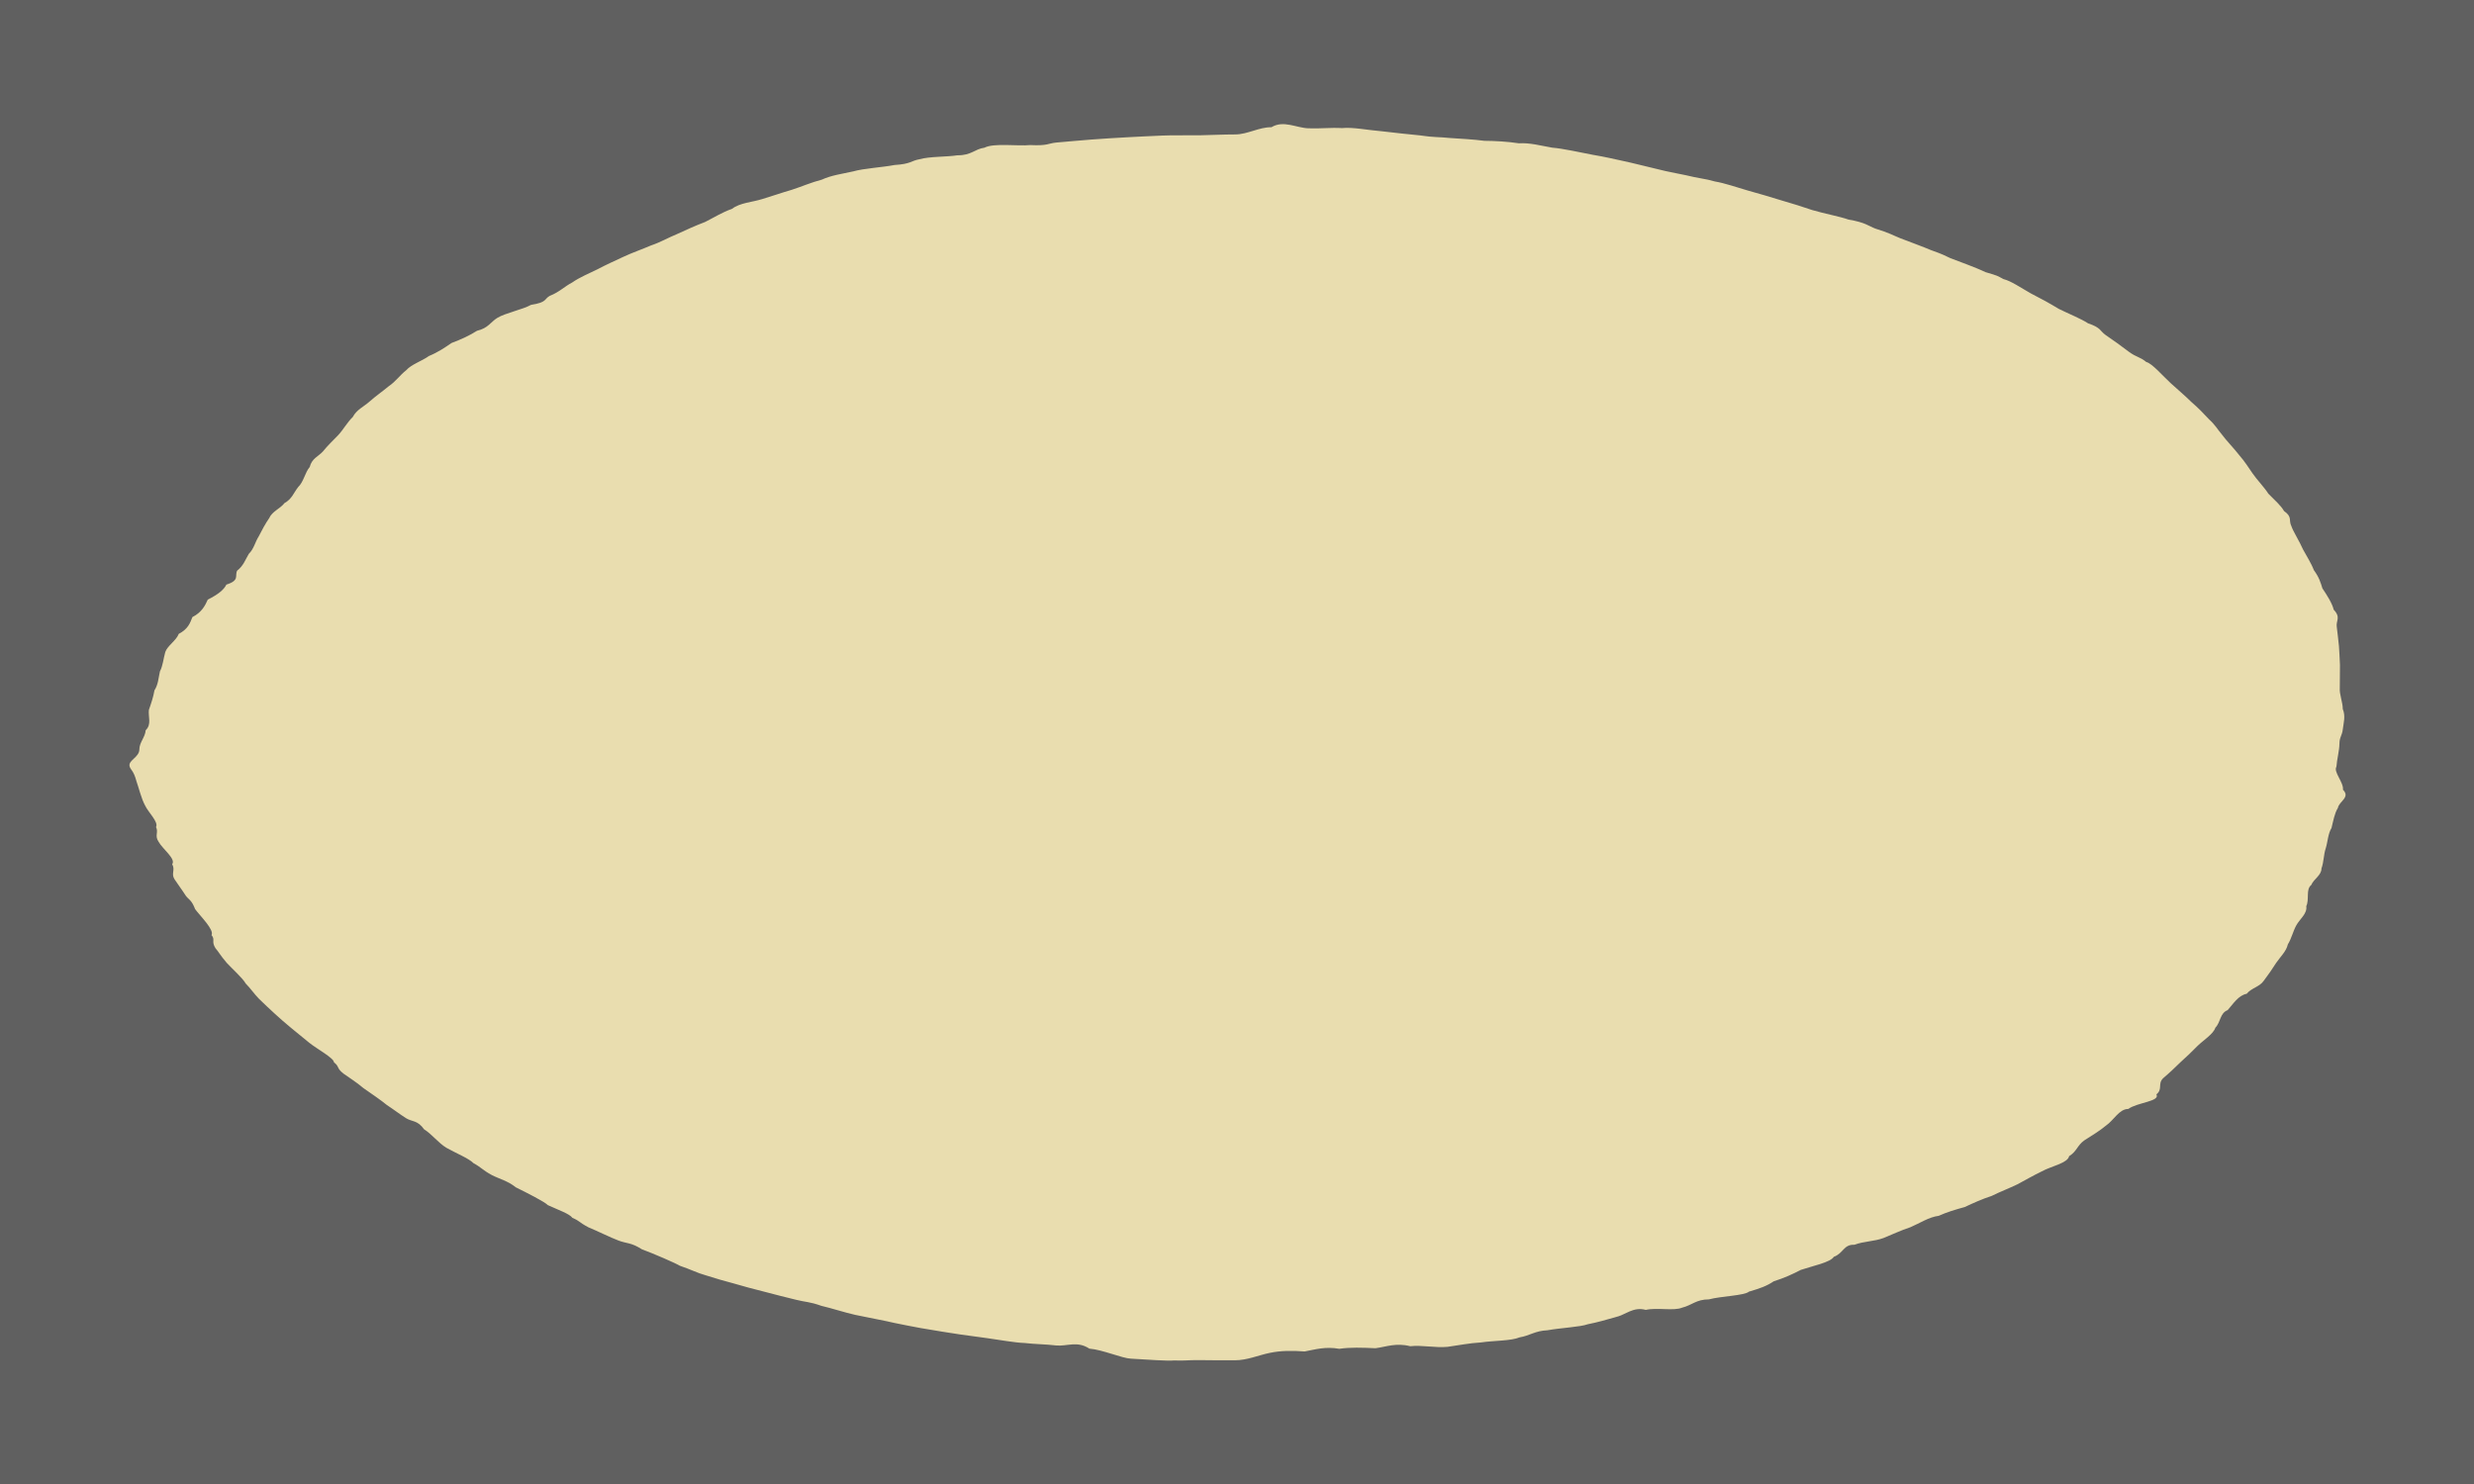 <?xml version='1.0' encoding='UTF-8'?>
<!-- Created with Inkscape (http://www.inkscape.org/) -->
<!--
WARNING: AUTO-GENERATED FILE - START
=============================================================================
Generated from source_templates/hand_drawn_ellipse.svg by generation_scripts/generate_images.py
DO NOT EDIT THIS FILE DIRECTLY
IT WILL BE OVERWRITTEN ON NEXT GENERATION
=============================================================================
WARNING: AUTO-GENERATED FILE - END
-->
<svg xmlns:inkscape="http://www.inkscape.org/namespaces/inkscape" xmlns:sodipodi="http://sodipodi.sourceforge.net/DTD/sodipodi-0.dtd" xmlns="http://www.w3.org/2000/svg" xmlns:svg="http://www.w3.org/2000/svg" xmlns:rdf="http://www.w3.org/1999/02/22-rdf-syntax-ns#" xmlns:cc="http://creativecommons.org/ns#" width="200mm" height="120mm" viewBox="0 0 200 120" version="1.1" id="svg1" inkscape:version="1.4.2 (ebf0e94, 2025-05-08)" sodipodi:docname="hand_drawn_ellipse.svg">
  <rect width="100%" height="100%" fill="#606060" style="opacity:1" id="background"/>
  <g inkscape:groupmode="layer" id="layer2" inkscape:label="Engrave" style="display:inline" sodipodi:insensitive="true">
    <path style="display:inline;fill:none;stroke:#28220B;stroke-width:0.6" id="path1" inkscape:path-effect="#path-effect1;#path-effect2" sodipodi:type="arc" sodipodi:cx="147.42587" sodipodi:cy="97.099022" sodipodi:rx="127.59447" sodipodi:ry="86.247879" d="m 147.478,20.881 c -1.145,0 -2.901,-0.578 -4.038,-0.556 -1.518,-0.55 -0.183,0.279 -1.132,0.313 0.02,0.296 -3.818,-0.299 -5.508,-0.189 -1.408,-0.382 -2.359,-0.169 -3.346,-0.087 -1.373,-0.225 -2.026,0.151 -3.019,0.252 -1.128,0.087 -1.726,0.416 -2.813,0.549 -0.777,0.334 -3.02,-0.302 -4.248,-0.124 -1.483,-0.484 -0.989,0.525 -1.916,0.678 -0.468,0.466 -2.68,0.463 -4.012,0.718 -1.053,0.206 -1.644,0.597 -2.693,0.82 -0.711,0.432 -2.292,0.529 -3.46,0.803 -0.983,0.262 -2.007,0.507 -3.044,0.772 -0.957,0.271 -2.701,-0.687 -3.73,-0.404 -1.548,-0.973 -2.355,-0.214 -3.263,0.058 -1.431,-0.458 -1.017,0.584 -1.914,0.877 -0.428,0.429 -2.392,0.851 -3.597,1.287 -0.923,0.384 -1.868,0.749 -2.826,1.122 -0.889,0.407 -1.761,0.825 -2.704,1.218 -0.808,0.466 0.638,0.901 -0.302,1.318 0.967,0.793 -3.465,0.003 -5.049,0.747 -1.286,-0.958 -1.751,1.007 -2.724,1.497 -0.698,0.526 -1.714,0.977 -2.609,1.454 -0.765,0.51 -0.191,1.348 -1.035,1.819 0.382,1.061 -2.299,1.113 -3.442,1.757 -0.848,0.308 -1.635,0.836 -2.45,1.304 -0.806,0.374 -1.789,0.629 -2.587,1.099 -0.963,0.161 -1.86,0.616 -2.623,1.087 -1.049,0.149 -1.592,0.183 -2.307,0.654 -0.965,-0.183 -1.823,0.99 -2.621,1.585 -0.871,0.386 -1.436,1.021 -2.099,1.572 -0.726,0.516 -1.63,0.099 -2.263,0.674 -1.082,-0.325 0.135,1.864 -0.551,2.689 0.979,1.148 -1.141,1.772 -2.045,2.487 -0.318,0.779 -0.8,1.391 -1.558,1.831 -0.794,0.461 -0.679,0.637 -1.156,1.076 -0.818,0.754 -2.19,0.851 -2.973,1.618 -1.376,0.125 -1.04,1.779 -1.803,2.587 -0.249,1.038 -2.066,0.219 -2.822,1.083 -1.384,-0.461 -1.585,2.179 -2.408,3.247 -0.483,0.956 -0.139,1.727 -0.747,2.596 0.434,1.037 -1.81,1.691 -2.477,2.731 -0.973,0.526 -0.327,2.139 -0.849,3.036 0.268,1.252 -1.294,1.519 -1.775,2.402 -0.769,0.645 -1.047,1.683 -1.488,2.574 -0.54,0.793 -1.5,0.486 -1.889,1.372 -1.165,-0.111 -1.382,1.825 -1.773,3.067 -0.755,0.499 -1.135,1.077 -1.364,2.182 -0.784,0.166 -0.617,1.73 -0.717,3.073 -0.291,0.348 -0.225,0.836 -0.216,2.082 -0.108,-0.28 0.029,2.066 0.098,3.578 0.009,0.367 0.171,2.357 0.221,3.49 0.05,1.131 2.382,2.45 2.382,3.078 0,0.932 0.976,1.986 1.013,2.909 0.992,0.985 -0.179,-0.125 -0.118,0.726 -0.153,-0.34 0.195,2.942 0.398,4.454 0.058,0.845 0.793,2.116 0.954,3.03 0.662,1.047 0.195,1.446 0.351,2.2 0.104,0.833 1.604,2.045 1.826,2.938 1.388,0.949 0.372,1.395 0.558,2.084 0.252,0.866 1.764,1.921 2.019,2.77 1.5,0.902 0.364,1.337 0.574,2.021 0.22,0.84 0.118,1.268 0.407,2.139 -0.089,0.535 1.423,2.301 1.832,3.334 0.993,0.954 0.786,1.569 1.086,2.28 0.554,0.943 1.138,1.863 1.507,2.652 0.802,1.017 1.44,1.887 1.812,2.615 1.101,1.109 2.249,1.785 2.596,2.449 1.952,1.152 -0.006,0.465 0.173,1.144 0.204,0.774 1.195,2.651 2.221,3.597 0.596,0.55 0.801,0.576 1.42,1.116 0.374,0.159 3.21,1.52 4.024,2.183 1.927,0.408 2.175,0.918 2.468,1.152 1.856,0.656 0.523,-0.228 0.786,-0.022 0.763,-0.046 1.367,1.038 2.152,1.622 0.572,0.402 2.432,1.158 3.193,1.697 1.429,0.408 0.872,0.546 1.368,0.888 0.654,0.381 1.468,-0.383 2.248,0.13 0.892,-0.796 2.028,1.305 3.013,1.921 0.82,0.504 1.984,1.104 2.72,1.548 1.147,0.574 1.042,0.278 1.663,0.642 0.705,0.065 1.502,0.671 2.414,1.181 0.629,0.149 3.493,1.485 4.437,1.989 1.98,0.642 0.483,0.092 0.828,0.273 0.716,0.21 1.562,0.71 2.494,1.179 0.669,0.229 1.895,0.938 2.863,1.403 0.852,0.403 1.82,0.831 2.702,1.236 0.934,0.396 2.229,0.837 3.099,1.217 1.258,0.384 0.914,-0.302 1.672,0.016 0.59,-0.458 2.341,0.428 3.548,0.908 0.961,-0.16 3.697,1.201 4.712,1.588 2.107,0.57 0.744,-1.019 1.156,-0.864 1.05,-0.908 2.237,0.653 3.372,1.077 0.966,0.172 1.982,0.736 2.981,1.103 0.962,0.351 3.599,1.183 4.577,1.53 2.105,0.633 0.653,0.104 1.097,0.259 0.847,0.167 3.389,1.206 4.465,1.561 1.821,0.655 1.024,0.259 1.609,0.443 0.922,0.212 1.918,-0.954 2.987,-0.656 1.021,-1.264 1.966,0.139 3.257,0.54 0.644,-0.23 4.344,0.945 5.661,1.366 2.344,0.299 2.093,0.618 2.534,0.764 1.887,0.556 1.635,0.605 2.218,0.79 1.319,0.481 2.401,0.68 3.414,0.796 0.894,0.102 1.701,0.173 3.175,0.173 1.145,0 2.349,0.031 3.486,0.009 1.179,0.021 3.729,0.203 4.837,0.161 2.131,0.233 2.693,0.227 3.32,0.196 2.082,0.247 2.907,-0.05 3.55,-0.09 2.19,-0.018 3.405,0.144 3.975,0.103 2.615,0.192 1.305,0.263 1.659,0.235 1.511,0.243 2.185,0.038 3.086,-0.051 1.347,0.095 1.848,-0.294 2.817,-0.41 1.011,-0.226 2.078,-0.609 3.183,-0.77 0.95,-0.488 2.922,0.02 4.016,-0.168 1.554,0.212 1.91,-0.195 2.753,-0.358 1.201,-0.086 1.55,-1.301 2.53,-1.517 0.674,-1.148 2.166,-0.601 3.255,-0.871 0.975,-0.352 2.03,-0.548 3.038,-0.824 0.989,-0.303 1.664,-1.1 2.651,-1.397 0.696,-0.849 2.069,-0.636 3.085,-0.968 0.967,-0.316 2.114,-0.54 3.06,-0.873 1.096,-0.218 1.534,-0.853 2.418,-1.187 0.722,-0.581 2.469,-0.487 3.433,-0.878 1.309,-0.058 2.126,-0.357 2.909,-0.696 1.323,-0.042 2.513,-0.268 3.283,-0.626 1.631,0.104 1.353,-0.659 2.019,-0.995 0.867,-0.453 3.883,-0.713 4.728,-1.181 2.461,0.01 0.962,-0.184 1.273,-0.366 1.146,-0.306 1.392,-1.155 2.149,-1.662 0.624,-0.744 1.585,-1.18 2.363,-1.768 0.702,-0.618 1.48,-1.174 2.197,-1.77 0.688,-0.599 1.596,-1.048 2.27,-1.651 0.858,-0.452 1.209,-1.262 1.835,-1.866 0.543,-0.684 1.157,-1.456 1.77,-2.07 0.491,-0.819 0.786,-1.844 1.362,-2.408 0.202,-1.253 1.215,-1.025 1.815,-1.506 0.718,-0.493 1.209,-1.071 1.869,-1.573 0.564,-0.554 1.086,-1.4 1.769,-1.918 0.631,-0.478 1.351,-0.68 1.969,-1.249 0.818,-0.754 3.262,-1.347 4.037,-2.115 2.18,-0.36 0.969,-1.302 1.474,-1.836 0.638,-1.004 2.29,-1.105 2.958,-1.878 1.532,-0.335 0.731,-2.352 1.33,-3.127 0.024,-1.57 2.997,-1.031 3.527,-1.781 2.35,-0.221 1.009,-1.353 1.438,-2.045 0.633,-0.889 1.079,-1.825 1.554,-2.748 0.479,-0.933 1.035,-1.853 1.432,-2.798 0.511,-0.917 0.734,-1.889 1.051,-2.835 0.303,-0.953 0.873,-1.706 1.121,-2.655 0.536,-0.804 0.516,-1.937 0.698,-2.934 0.217,-0.911 0.256,-3.812 0.37,-4.769 -0.021,-2.212 0.087,-0.562 0.117,-0.838 0.129,-0.978 -0.278,-2.378 -0.216,-3.252 -0.411,-1.303 0.41,-1.415 0.5,-2.152 0.378,-0.756 1.004,-1.544 1.015,-2.591 0.009,-0.85 -1.033,-2.22 -1.033,-3.241 0,-0.932 -0.178,-2.233 -0.229,-3.157 -0.197,-1.169 -0.256,-2.219 -0.336,-3.008 -0.223,-1.333 -0.514,-1.735 -0.613,-2.43 -0.469,-1.115 0.724,-1.408 0.578,-2.179 0.77,-0.877 -0.3,-2.019 -0.57,-3.03 -0.12,-0.898 -0.067,-1.599 -0.378,-2.514 0.113,-0.769 1.092,-1.723 0.657,-2.734 1.303,-0.913 -1.538,-2.843 -2.258,-4.069 -0.782,-1.073 -0.881,-1.442 -1.336,-2.127 -0.571,-0.855 -0.674,-1.525 -1.26,-2.311 -0.235,-0.807 -0.625,-1.561 -1.355,-2.423 -0.048,-0.727 0.475,-1.71 -0.408,-2.616 1.048,-0.953 -0.9,-1.713 -2.274,-2.776 0.322,-0.424 -1.727,-1.427 -3.066,-2.311 -0.349,-0.37 -0.836,-0.916 -1.917,-1.611 0.158,-0.269 -2.933,-1.885 -4.209,-2.667 -1.112,-0.681 -0.414,-0.858 -0.964,-1.365 -0.596,-0.55 -1.754,-1.987 -2.376,-2.527 -0.924,-1.217 -1.145,-1.046 -1.528,-1.367 -0.895,-0.819 -0.661,-0.835 -1.179,-1.249 -0.387,-0.587 -0.073,-1.09 -0.842,-1.667 0.406,-0.675 -2.169,-1.659 -3.24,-2.392 -0.793,-0.618 -1.192,-0.811 -1.897,-1.267 -0.629,-0.409 -2.184,-2.48 -3.028,-2.991 -0.977,-1.7 -0.899,-0.541 -1.346,-0.801 -0.816,-0.478 -1.233,-0.695 -2.055,-1.144 -0.579,-0.293 -1.572,-0.822 -2.56,-1.321 -0.614,-0.281 -2.331,-1.311 -3.334,-1.78 -1.097,-0.679 -1.252,-0.553 -1.993,-0.88 -0.754,-0.305 -1.969,-0.865 -2.956,-1.27 -0.928,-0.392 -1.204,-0.452 -2.119,-0.803 -0.53,-0.157 -1.212,-0.839 -2.371,-1.248 -0.197,-0.428 -2.992,-1.567 -4.29,-1.982 -1.219,-0.938 -1.339,-0.391 -2.109,-0.622 -0.859,-0.224 -1.472,-0.282 -2.538,-0.573 -0.584,0.001 -1.937,-0.599 -3.179,-0.905 -0.662,-0.237 -1.136,-0.113 -2.327,-0.379 -0.21,0.134 -2.962,-0.877 -4.43,-1.171 -1.083,-0.451 -2.026,-0.922 -3.021,-1.105 -1.057,-0.72 -2.025,-1.25 -3.031,-1.414 -1.045,-1.059 -2.119,-0.386 -3.14,-0.523 -1.139,-0.211 -1.491,-0.093 -2.545,-0.207 -0.679,0.035 -2.275,-0.141 -3.581,-0.249 -0.883,0.022 -2.448,-1.486 -3.652,-1.565 -1.141,-1.37 -1.74,0.043 -2.819,0.019 -0.837,0.129 -2.507,-0.06 -3.77,-0.047 -1.116,-0.018 -2.814,-0.915 -3.926,-0.881 -1.569,-0.921 -2.055,-0.481 -2.997,-0.397 -1.28,-0.47 -2.238,0.298 -3.344,0.495 -1.073,0.224 -2.279,0.367 -3.367,0.577 -1.158,0.156 -2.452,0.17 -3.508,0.33 -1.121,0.171 -1.878,0.556 -3.019,0.556 z" transform="matrix(0.7,0,0,0.576,-3.321,4.449)"/>
  </g>
  <sodipodi:namedview id="namedview1" pagecolor="#ffffff" bordercolor="#000000" borderopacity="0.25" inkscape:showpageshadow="2" inkscape:pageopacity="0.0" inkscape:pagecheckerboard="true" inkscape:deskcolor="#d1d1d1" inkscape:document-units="mm" inkscape:zoom="0.5" inkscape:cx="378" inkscape:cy="393" inkscape:window-width="2400" inkscape:window-height="1261" inkscape:window-x="3591" inkscape:window-y="-9" inkscape:window-maximized="1" inkscape:current-layer="svg1"/>
  <defs id="defs1">
    <inkscape:path-effect effect="roughen" id="path-effect3" is_visible="true" lpeversion="1.2" global_randomize="1;1" displace_x="1.701;1" displace_y="1.15;1" method="size" max_segment_size="3.45" segments="2" handles="along" shift_nodes="true" fixed_displacement="false" spray_tool_friendly="false"/>
    <inkscape:path-effect effect="roughen" id="path-effect2" is_visible="true" lpeversion="1.2" global_randomize="1.9;1" displace_x="1.568;1" displace_y="1.1;1" method="size" max_segment_size="3.05" segments="2" handles="along" shift_nodes="true" fixed_displacement="false" spray_tool_friendly="false"/>
    <inkscape:path-effect effect="offset" id="path-effect1" is_visible="true" lpeversion="1.3" linejoin_type="miter" unit="mm" offset="-6.347" miter_limit="4" attempt_force_join="false" update_on_knot_move="true"/>
    <inkscape:path-effect effect="fillet_chamfer" id="path-effect46" is_visible="true" lpeversion="1" nodesatellites_param="IC,0,0,1,0,2.646,0,1 @ IC,0,0,1,0,2.646,0,1 @ IC,0,0,1,0,2.646,0,1 @ IC,0,0,1,0,2.646,0,1 @ IC,0,0,1,0,2.646,0,1 @ IC,0,0,1,0,2.646,0,1 @ IC,0,0,1,0,2.646,0,1 @ IC,0,0,1,0,2.646,0,1 @ IC,0,0,1,0,2.646,0,1 @ IC,0,0,1,0,2.646,0,1 @ IC,0,0,1,0,2.646,0,1 @ IC,0,0,1,0,2.646,0,1 @ IC,0,0,1,0,2.646,0,1 @ IC,0,0,1,0,2.646,0,1 @ IC,0,0,1,0,2.646,0,1 @ IC,0,0,1,0,2.646,0,1 @ IC,0,0,1,0,2.646,0,1 @ IC,0,0,1,0,2.646,0,1 @ IC,0,0,1,0,2.646,0,1 @ IC,0,0,1,0,2.646,0,1 @ IC,0,0,1,0,2.646,0,1 @ IC,0,0,1,0,2.646,0,1 @ IC,0,0,1,0,2.646,0,1 @ IC,0,0,1,0,2.646,0,1 @ IC,0,0,1,0,2.646,0,1 @ IC,0,0,1,0,2.646,0,1 @ IC,0,0,1,0,2.646,0,1 @ IC,0,0,1,0,2.646,0,1 @ IC,0,0,1,0,2.646,0,1" radius="10" unit="px" method="auto" mode="F" chamfer_steps="1" flexible="false" use_knot_distance="true" apply_no_radius="true" apply_with_radius="true" only_selected="false" hide_knots="false"/>
    <inkscape:path-effect effect="offset" id="path-effect45" is_visible="true" lpeversion="1.3" linejoin_type="round" unit="mm" offset="-5.1" miter_limit="4" attempt_force_join="false" update_on_knot_move="true"/>
    <inkscape:path-effect effect="offset" id="path-effect1-4" is_visible="true" lpeversion="1.3" linejoin_type="miter" unit="mm" offset="-6.347" miter_limit="4" attempt_force_join="false" update_on_knot_move="true"/>
    <inkscape:path-effect effect="roughen" id="path-effect2-3" is_visible="true" lpeversion="1.2" global_randomize="1;1" displace_x="1.568;1" displace_y="1.017;1" method="size" max_segment_size="3.05" segments="2" handles="along" shift_nodes="true" fixed_displacement="false" spray_tool_friendly="false"/>
  </defs>
  <g inkscape:label="Cut" inkscape:groupmode="layer" id="layer1" sodipodi:insensitive="true">
    <path style="fill:#e9ddaf;stroke:none;stroke-width:0.4" id="path1-5" inkscape:path-effect="#path-effect3" sodipodi:type="arc" sodipodi:cx="150" sodipodi:cy="100" sodipodi:rx="127.59447" sodipodi:ry="86.247879" d="m 277.553,99.284 c 0,0.953 -0.303,2.305 -0.348,3.25 -0.371,0.726 0.859,2.202 0.756,3.231 0.892,1.066 -0.447,1.624 -0.585,2.553 -0.386,0.757 -0.538,1.831 -0.738,2.823 -0.407,0.79 -0.428,1.901 -0.668,2.851 -0.248,0.898 -0.217,1.917 -0.49,2.819 -0.006,0.995 -0.874,1.445 -1.185,2.331 -0.647,0.612 -0.191,2.034 -0.572,2.976 0.138,1.033 -0.745,1.794 -1.151,2.681 -0.393,0.868 -0.544,1.827 -0.979,2.682 -0.173,0.967 -0.866,1.736 -1.347,2.591 -0.44,0.856 -0.926,1.691 -1.442,2.525 -0.47,0.84 -1.411,0.991 -1.966,1.814 -0.969,0.232 -1.541,1.404 -2.196,2.295 -0.905,0.425 -0.779,1.663 -1.424,2.477 -0.215,0.862 -1.334,1.704 -2.045,2.535 -0.624,0.78 -1.281,1.537 -1.966,2.287 -0.647,0.769 -1.305,1.532 -2.023,2.269 -0.639,0.779 -0.011,1.527 -0.766,2.254 0.457,1.008 -2.194,1.119 -3.247,2.048 -1.057,-0.002 -1.666,1.586 -2.587,2.346 -0.719,0.729 -1.638,1.403 -2.505,2.077 -0.804,0.695 -0.86,1.557 -1.743,2.205 -0.166,0.992 -2.096,1.413 -3.167,2.144 -0.939,0.545 -1.856,1.2 -2.806,1.811 -0.947,0.56 -2.009,1.043 -2.982,1.634 -1.067,0.42 -2.113,0.989 -3.1,1.555 -1.144,0.386 -2.018,0.695 -3.007,1.233 -1.118,0.163 -2.199,1.05 -3.269,1.6 -1.113,0.446 -2.072,1.013 -3.109,1.519 -1.078,0.488 -2.281,0.447 -3.35,0.941 -1.27,-0.06 -1.269,1.204 -2.385,1.696 -0.391,0.781 -2.45,1.278 -3.81,1.835 -0.947,0.602 -1.936,1.145 -3.126,1.602 -0.829,0.674 -1.595,1 -2.86,1.448 -0.525,0.567 -3.179,0.622 -4.639,1.091 -1.45,-0.005 -1.945,0.819 -3.09,1.163 -0.976,0.493 -2.875,-0.053 -4.192,0.31 -1.487,-0.484 -2.327,0.72 -3.551,1.041 -1.168,0.392 -1.886,0.668 -3.167,0.982 -0.799,0.37 -3.157,0.509 -4.642,0.84 -1.449,0.079 -1.991,0.743 -3.218,0.998 -0.968,0.502 -3.004,0.445 -4.442,0.708 -1.429,0.103 -2.595,0.408 -3.867,0.618 -1.372,0.172 -2.998,-0.277 -4.311,-0.085 -1.645,-0.512 -2.771,0.084 -4.02,0.282 -1.554,-0.09 -2.902,-0.143 -4.174,0.079 -1.636,-0.342 -2.735,0.088 -4.004,0.374 -1.465,-0.13 -2.714,-0.13 -4.034,0.202 -1.317,0.331 -2.61,1.037 -4.033,1.037 -1.409,0 -2.779,0.005 -4.178,-0.025 -1.376,-0.01 -1.47,0.109 -2.869,0.048 -0.497,0.105 -3.124,-0.118 -4.945,-0.25 -1.011,-0.044 -3.257,-1.258 -4.8,-1.408 -1.419,-1.136 -2.573,-0.297 -3.832,-0.445 -1.361,-0.192 -2.341,-0.165 -3.653,-0.347 -1.128,-0.038 -2.901,-0.448 -4.315,-0.678 -1.338,-0.245 -1.882,-0.293 -3.159,-0.528 -0.831,-0.141 -3.027,-0.575 -4.531,-0.891 -1.266,-0.265 -1.811,-0.436 -3.073,-0.73 -0.76,-0.234 -3.015,-0.74 -4.49,-1.124 -1.255,-0.344 -2.688,-0.923 -3.897,-1.265 -1.363,-0.59 -1.821,-0.514 -2.922,-0.85 -0.928,-0.278 -2.534,-0.754 -3.844,-1.188 -1.1,-0.332 -2.176,-0.683 -3.376,-1.111 -0.991,-0.307 -2.064,-0.695 -3.288,-1.165 -0.862,-0.284 -1.662,-0.795 -2.915,-1.313 -0.502,-0.371 -3.041,-1.711 -4.395,-2.316 -1.224,-0.968 -1.764,-0.787 -2.683,-1.219 -0.998,-0.459 -2.406,-1.324 -3.478,-1.859 -1.168,-0.753 -0.931,-0.848 -1.851,-1.331 -0.331,-0.57 -1.608,-1.097 -2.844,-1.79 -0.335,-0.452 -2.477,-1.766 -3.692,-2.494 -0.903,-0.895 -1.894,-1.171 -2.779,-1.727 -0.993,-0.645 -1.246,-1.099 -2.122,-1.676 -0.497,-0.647 -2.117,-1.451 -3.123,-2.152 -0.916,-0.673 -1.735,-1.98 -2.568,-2.588 -0.761,-1.313 -1.383,-1.032 -2.09,-1.568 -0.792,-0.615 -1.379,-1.18 -2.202,-1.836 -0.58,-0.592 -1.864,-1.668 -2.72,-2.387 -0.826,-0.855 -1.594,-1.412 -2.29,-2.025 -0.86,-0.81 -0.438,-0.967 -1.106,-1.583 2.88e-4,-0.608 -1.967,-1.881 -2.863,-2.761 -0.771,-0.794 -1.461,-1.428 -2.093,-2.08 -0.788,-0.784 -1.25,-1.304 -1.852,-1.958 -0.656,-0.71 -1.234,-1.409 -1.85,-2.121 -0.583,-0.724 -0.949,-1.425 -1.543,-2.16 -0.343,-0.752 -1.586,-2.096 -2.184,-2.89 -0.777,-1.109 -0.888,-1.475 -1.304,-2.062 -0.508,-0.993 0.007,-1.149 -0.449,-1.838 0.33,-0.736 -1.303,-2.666 -1.899,-3.641 -0.415,-1.336 -0.742,-1.311 -1.091,-1.909 -0.458,-0.869 -0.873,-1.518 -1.281,-2.273 -0.434,-0.799 0.108,-1.33 -0.278,-2.127 0.464,-0.737 -1.104,-2.125 -1.569,-3.151 -0.485,-0.884 0.017,-1.287 -0.294,-2.066 0.311,-0.716 -0.891,-2.038 -1.28,-3.061 -0.402,-0.879 -0.729,-2.514 -0.974,-3.34 -0.343,-1.58 -0.685,-1.588 -0.8,-2.129 -0.182,-0.856 1.129,-1.239 1.129,-2.391 0,-0.953 0.684,-1.728 0.729,-2.674 0.708,-0.809 0.276,-1.877 0.369,-2.851 0.25,-0.864 0.512,-1.807 0.645,-2.745 0.441,-0.842 0.458,-1.742 0.631,-2.658 0.348,-0.821 0.405,-1.818 0.62,-2.731 0.247,-0.873 1.299,-1.647 1.549,-2.534 1.095,-0.701 1.311,-1.528 1.582,-2.362 1.087,-0.67 1.474,-1.633 1.773,-2.448 1.197,-0.739 1.853,-1.374 2.153,-2.115 1.58,-0.596 0.931,-1.254 1.244,-1.962 0.702,-0.648 0.946,-1.534 1.339,-2.347 0.596,-0.705 0.731,-1.665 1.152,-2.465 0.353,-0.849 0.76,-1.773 1.21,-2.563 0.341,-0.948 1.288,-1.336 1.754,-2.095 0.875,-0.581 1.084,-1.493 1.591,-2.261 0.627,-0.719 0.788,-2.048 1.331,-2.814 0.249,-1.208 0.987,-1.47 1.515,-2.17 0.545,-0.819 1.157,-1.538 1.764,-2.29 0.602,-0.776 1.048,-1.81 1.692,-2.556 0.435,-1.026 1.278,-1.455 1.938,-2.171 0.685,-0.743 1.495,-1.422 2.211,-2.148 0.82,-0.666 1.285,-1.548 2.025,-2.251 0.61,-0.838 1.828,-1.291 2.62,-1.995 1.048,-0.527 1.834,-1.175 2.619,-1.831 1.09,-0.492 2.123,-1.072 2.934,-1.711 1.314,-0.377 1.554,-1.219 2.352,-1.814 0.868,-0.658 2.987,-1.193 3.889,-1.825 1.876,-0.355 1.499,-0.817 2.164,-1.265 1.085,-0.51 1.684,-1.301 2.603,-1.886 0.844,-0.717 1.912,-1.245 2.902,-1.839 0.954,-0.616 1.976,-1.179 2.986,-1.747 1.003,-0.577 2.154,-1.053 3.189,-1.598 1.137,-0.463 2.003,-1.105 3.044,-1.617 1.028,-0.573 2.112,-1.178 3.208,-1.679 1.045,-0.635 1.99,-1.372 3.105,-1.842 0.933,-0.869 2.33,-0.93 3.493,-1.377 1.186,-0.427 2.249,-0.895 3.418,-1.302 1.142,-0.448 2.257,-1.046 3.475,-1.427 1.088,-0.617 2.379,-0.815 3.637,-1.163 1.164,-0.412 3.465,-0.582 4.75,-0.891 1.913,-0.141 1.899,-0.592 2.877,-0.806 1.236,-0.415 3.074,-0.31 4.373,-0.555 1.652,0.017 1.99,-0.877 3.145,-1.072 1.074,-0.688 3.858,-0.186 5.273,-0.368 2.072,0.125 2.041,-0.24 3.03,-0.353 1.384,-0.143 2.676,-0.294 4.011,-0.418 1.356,-0.127 2.784,-0.227 4.162,-0.322 1.408,-0.083 2.683,-0.178 4.061,-0.24 1.352,-0.07 2.906,-0.01 4.341,-0.039 1.357,-0.027 2.622,-0.119 4.077,-0.119 1.409,0 2.782,-1.042 4.18,-1.011 1.393,-1.026 2.855,0.085 4.268,0.149 1.402,0.069 2.507,-0.122 3.885,-0.029 1.212,-0.162 3.105,0.306 4.57,0.441 1.468,0.209 3.113,0.431 4.416,0.58 1.673,0.31 2.262,0.208 3.436,0.366 1.276,0.111 2.661,0.182 4.022,0.398 1.279,0.012 2.637,0.103 3.986,0.35 1.275,-0.096 2.511,0.333 3.854,0.613 1.171,0.105 3.291,0.675 4.646,0.993 1.646,0.343 2.254,0.543 3.334,0.82 1.308,0.336 2.725,0.789 3.942,1.132 1.409,0.464 3.329,0.835 4.456,1.18 1.928,0.447 1.541,0.339 2.409,0.622 1.079,0.214 2.548,0.827 3.814,1.277 1.17,0.394 2.613,0.899 3.783,1.349 1.324,0.455 2.574,0.946 3.639,1.386 1.419,0.515 3.193,0.899 4.18,1.334 1.961,0.398 2.341,0.913 3.101,1.265 1.647,0.618 2.05,0.947 2.879,1.352 1.324,0.625 2.617,1.184 3.552,1.671 1.544,0.67 1.418,0.675 2.229,1.123 0.891,0.423 2.968,1.318 4.057,1.966 1.544,0.545 1.302,0.485 2.093,0.984 0.83,0.231 2.039,1.24 3.134,1.992 0.818,0.497 2.262,1.448 3.259,2.191 1.073,0.653 2.539,1.357 3.377,2.027 1.52,0.614 1.341,1.057 2.022,1.637 0.824,0.672 1.857,1.586 2.699,2.364 0.894,0.793 1.248,0.676 1.996,1.424 0.67,0.187 1.913,1.965 2.825,2.978 0.723,0.806 1.659,1.763 2.349,2.598 0.849,0.892 1.453,1.657 2.05,2.441 0.803,0.902 0.967,1.394 1.529,2.196 0.443,0.749 1.404,1.949 2.01,2.907 0.648,0.903 1.022,1.669 1.514,2.522 0.493,0.874 1.345,1.935 1.817,2.838 0.762,0.957 1.428,1.625 1.814,2.441 0.998,0.841 0.502,1.288 0.853,2.131 0.178,0.677 0.958,2.181 1.341,3.264 0.422,0.945 0.97,1.983 1.247,2.893 0.613,1.026 0.777,1.719 0.993,2.569 0.517,0.94 1.124,2.077 1.305,2.996 0.853,1.093 0.241,1.549 0.35,2.392 0.068,0.863 0.186,1.715 0.254,2.726 0.03,0.729 0.091,1.576 0.116,2.631 0.004,0.563 -0.019,2.124 -0.019,3.254 -0.054,0.894 0.344,1.981 0.344,2.934 0.343,1.033 0.091,1.92 0.009,2.817 -0.088,0.961 -0.392,1.12 -0.392,2.042 z" transform="matrix(0.7,0,0,0.576,-5.166,2.94)"/>
  </g>
  <g inkscape:groupmode="layer" id="layer7" inkscape:label="Contents" inkscape:highlight-color="#ff0000"/>
</svg>
